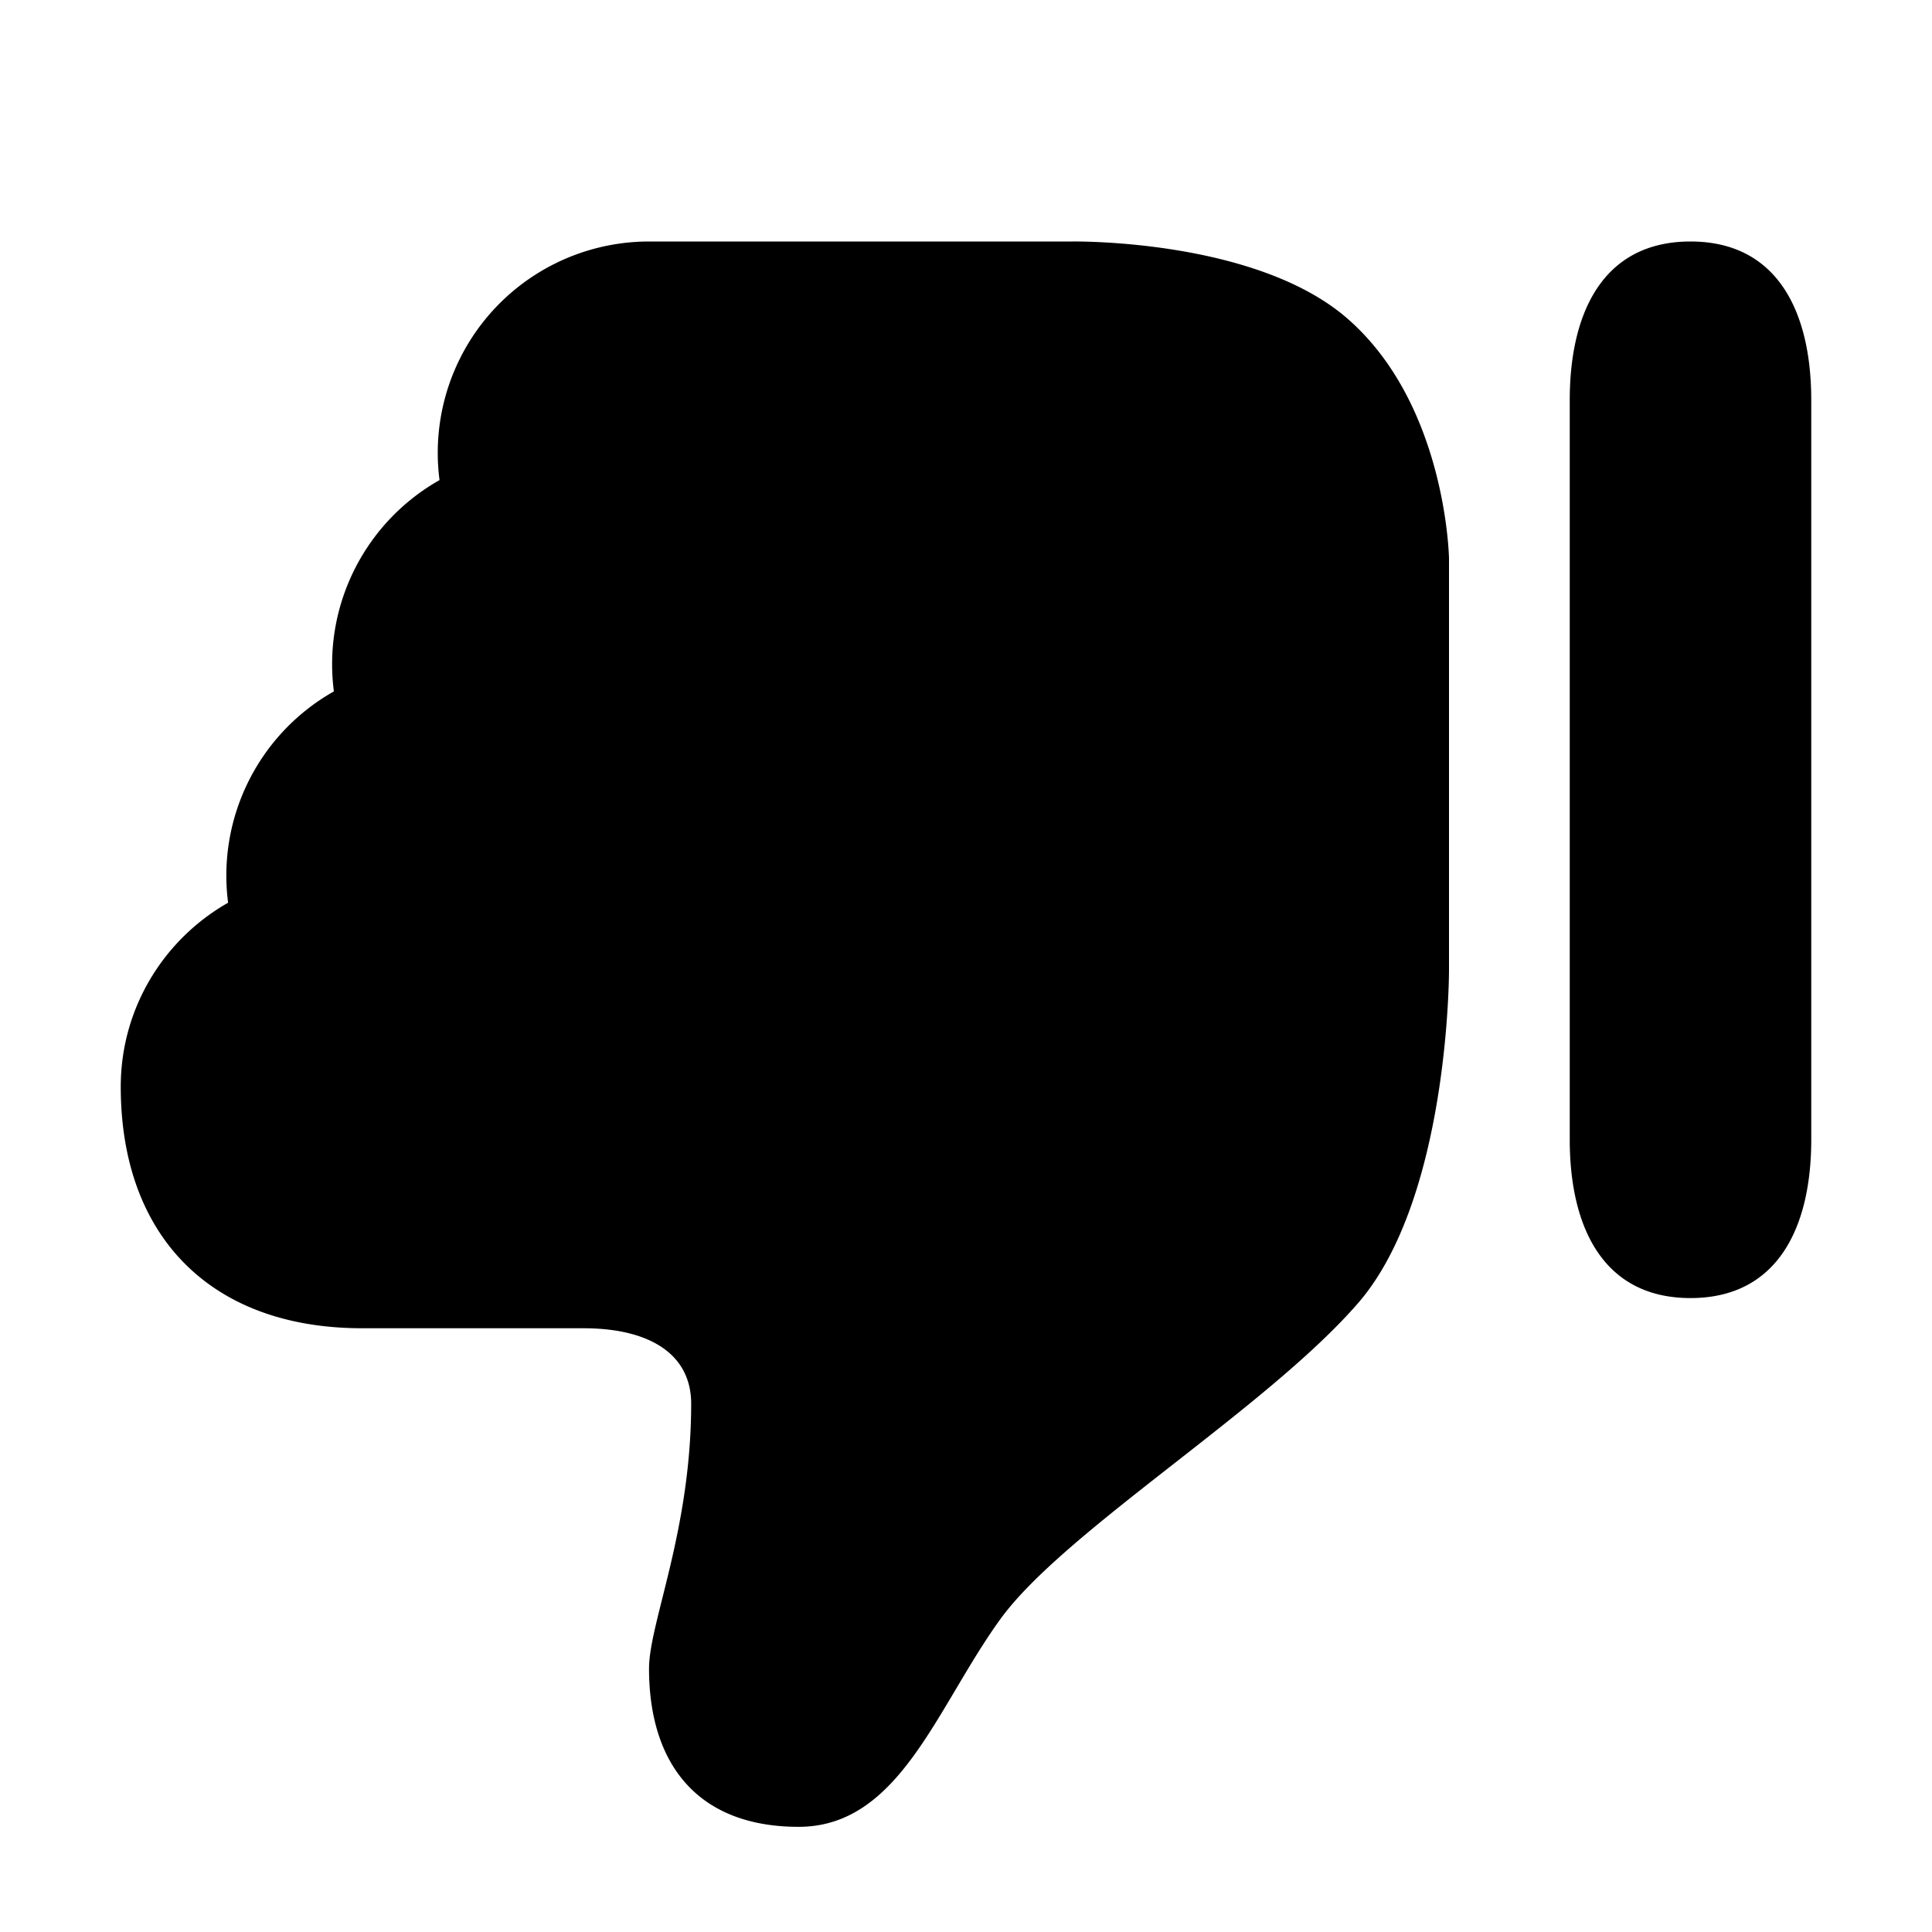 <svg xmlns="http://www.w3.org/2000/svg" width="16" height="16" viewBox="0 0 16 16">
  <path fill-rule="evenodd" d="M8.875 2c.003 0 1.516-.026 2.28.635.825.714.845 1.99.845 1.99v3.412s.003 1.885-.754 2.756c-.757.872-2.431 1.886-2.96 2.614-.529.729-.834 1.722-1.672 1.722-.837 0-1.239-.521-1.239-1.311 0-.377.349-1.144.349-2.193 0-.408-.34-.625-.893-.625H3c-1.263 0-2-.771-2-2 0-.653.359-1.223.889-1.524a1.751 1.751 0 0 1 .876-1.75 1.751 1.751 0 0 1 .875-1.75A1.75 1.75 0 0 1 5.375 2h3.5zM13 9.438c0 .724.276 1.312 1 1.312s1-.588 1-1.312V3.313C15 2.588 14.724 2 14 2s-1 .588-1 1.313v6.125z"/>
</svg>
